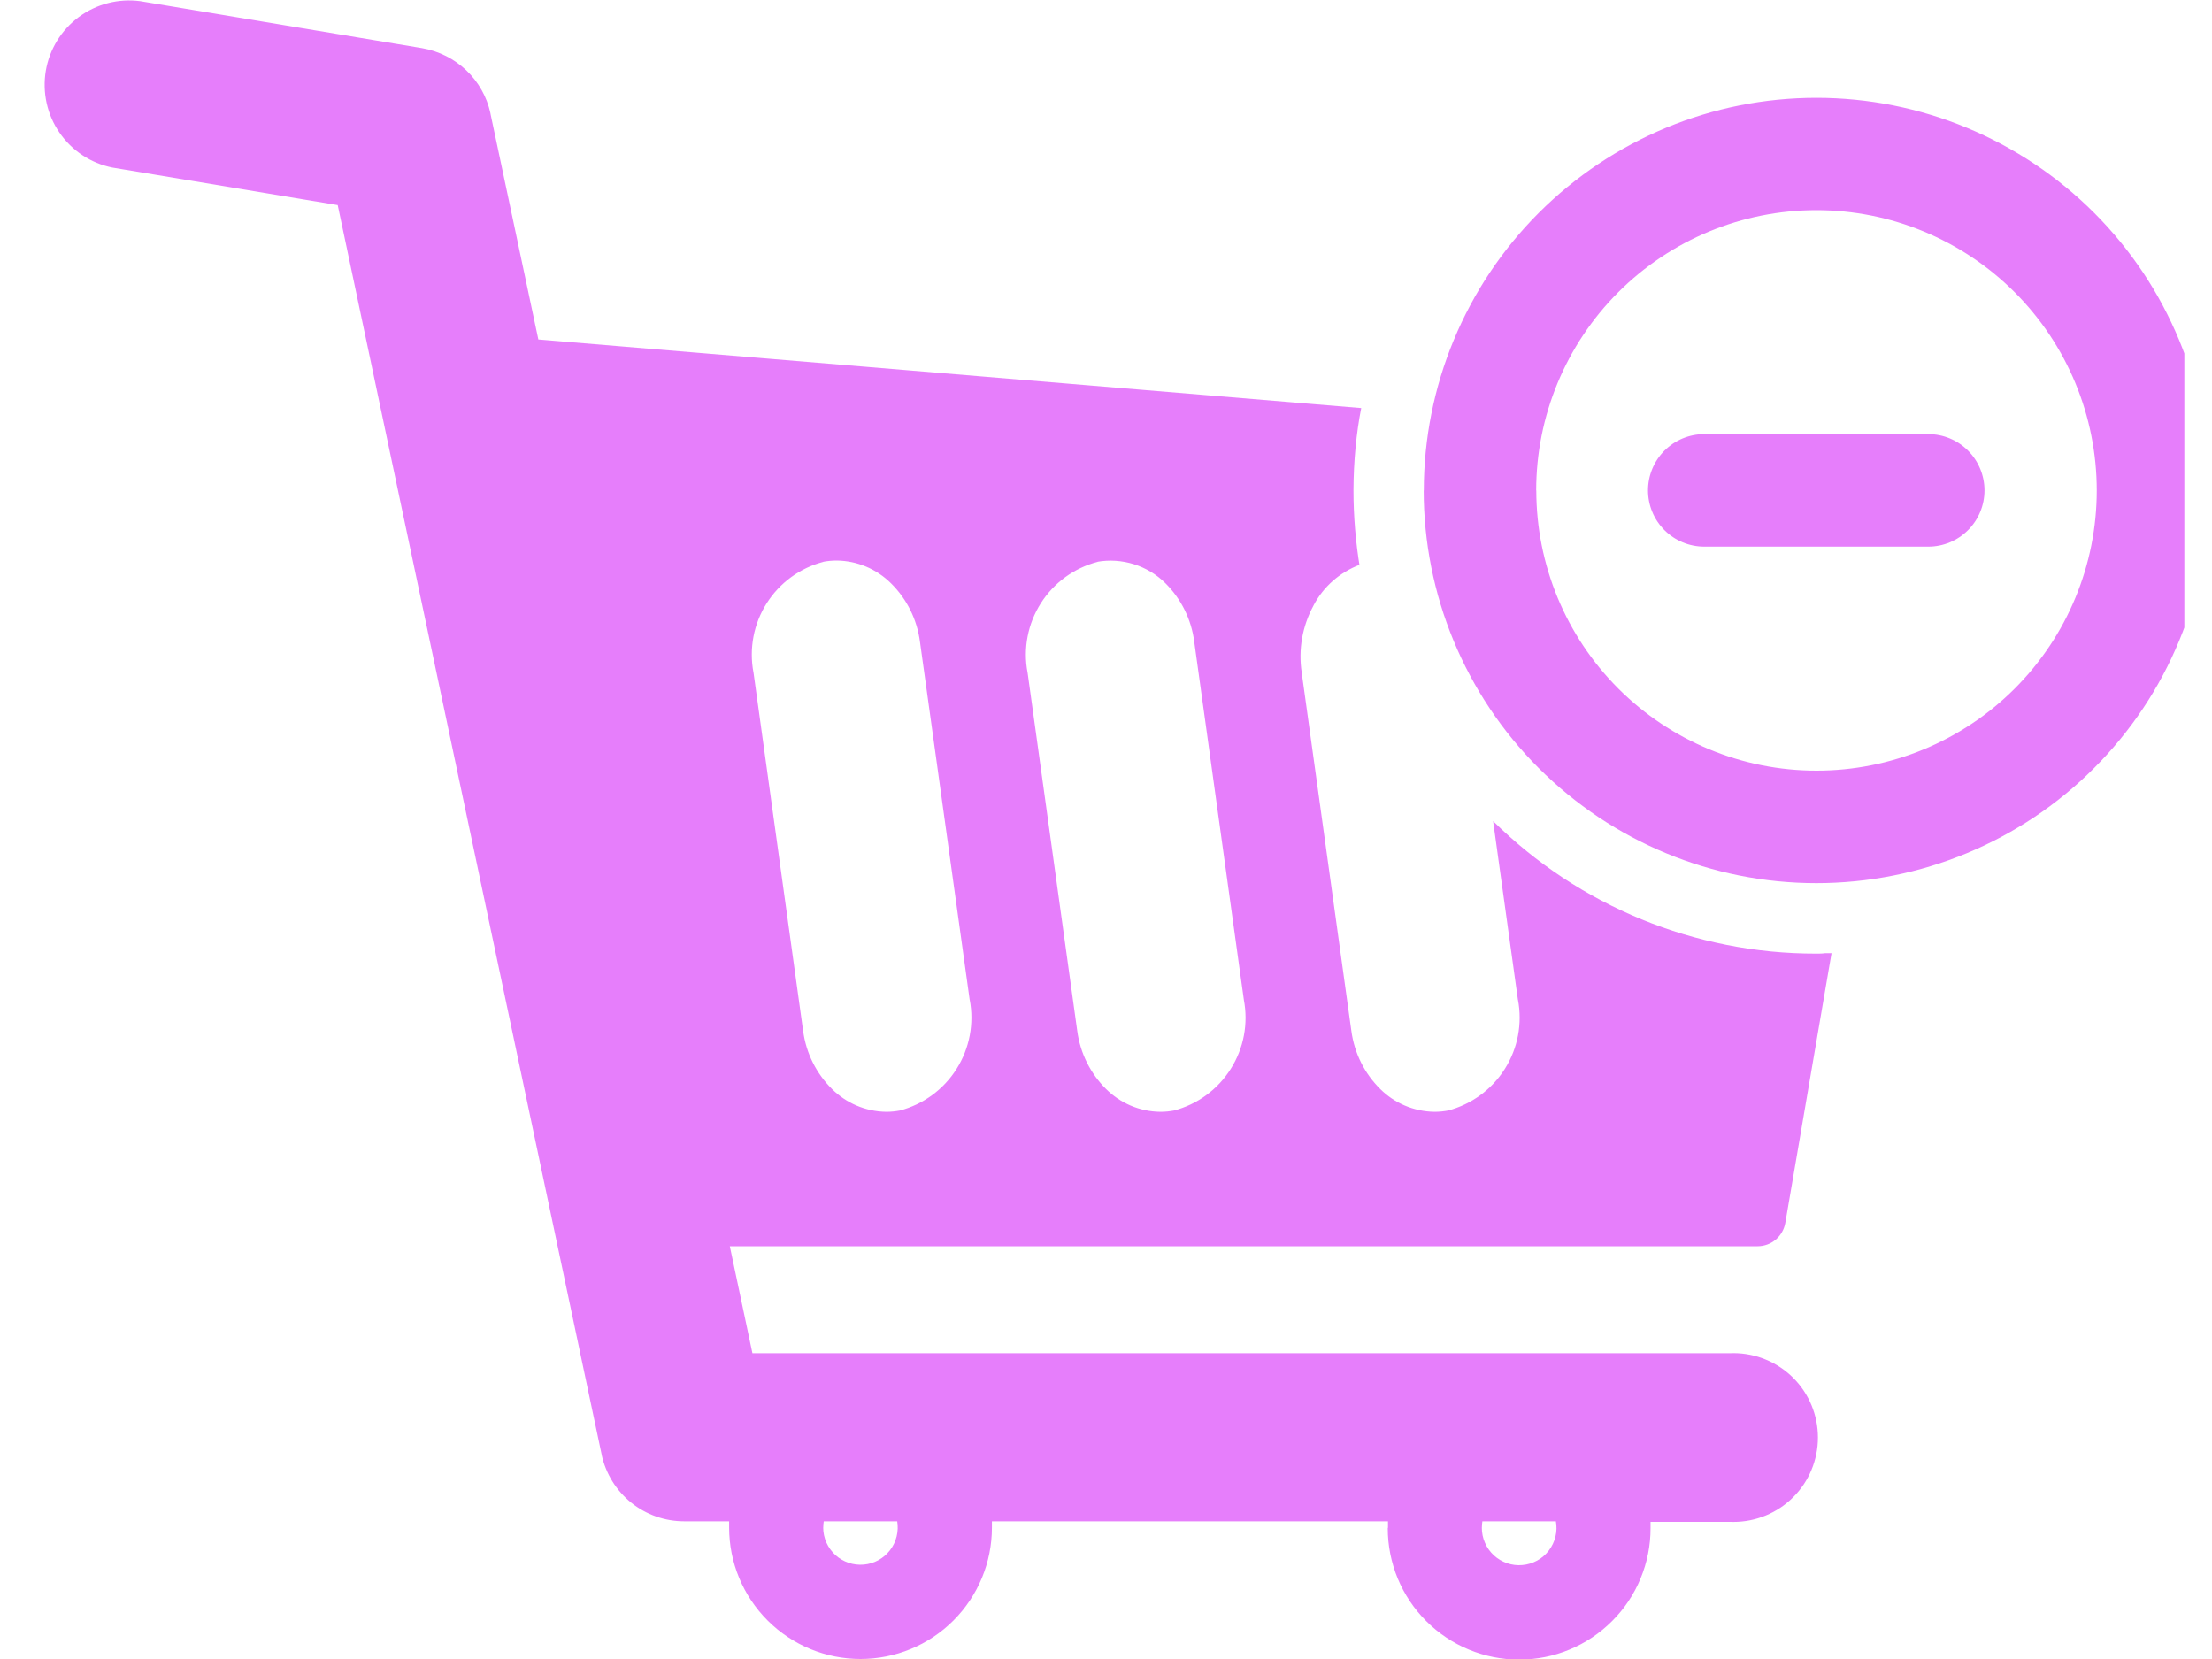 <svg width="40" height="30" viewBox="0 0 40 30" fill="none" xmlns="http://www.w3.org/2000/svg">
<g clip-path="url(#clip0_220_293)">
<path d="M25.099 27.624V27.51H17.937V27.624C17.937 28.254 17.687 28.858 17.241 29.304C16.796 29.75 16.191 30 15.561 30C14.931 30 14.327 29.75 13.881 29.304C13.435 28.858 13.185 28.254 13.185 27.624V27.51H12.371C12.023 27.51 11.685 27.391 11.414 27.173C11.143 26.954 10.955 26.65 10.88 26.31L10.879 26.3L6.107 3.709L2.031 3.03C1.643 2.952 1.3 2.725 1.076 2.399C0.851 2.073 0.763 1.672 0.828 1.281C0.894 0.891 1.109 0.541 1.427 0.306C1.746 0.071 2.144 -0.031 2.536 0.021L2.529 0.02L7.63 0.87C8.251 0.976 8.739 1.446 8.869 2.049L8.87 2.059L9.735 6.139L24.615 7.379C24.527 7.824 24.477 8.336 24.475 8.861V8.864C24.475 9.34 24.515 9.806 24.59 10.261L24.584 10.213C24.221 10.353 23.93 10.613 23.755 10.944L23.751 10.953C23.551 11.321 23.476 11.744 23.539 12.159L23.537 12.149L24.436 18.636C24.491 19.053 24.681 19.418 24.959 19.693C25.211 19.944 25.559 20.1 25.941 20.105H25.942C26.027 20.105 26.111 20.096 26.191 20.081L26.182 20.083C26.609 19.971 26.977 19.702 27.212 19.329C27.447 18.957 27.532 18.509 27.449 18.076L27.45 18.088L27 14.848C28.555 16.386 30.655 17.247 32.842 17.244H32.845C32.899 17.244 32.952 17.244 33.005 17.236H33.12L32.284 22.114C32.263 22.232 32.202 22.339 32.111 22.416C32.019 22.494 31.903 22.536 31.784 22.536H13.197L13.606 24.47H31.302L31.347 24.469C31.752 24.469 32.14 24.63 32.427 24.916C32.713 25.202 32.874 25.59 32.874 25.995C32.874 26.4 32.713 26.788 32.427 27.074C32.14 27.361 31.752 27.521 31.347 27.521L31.3 27.52H31.302H29.847V27.634C29.848 27.946 29.786 28.255 29.667 28.543C29.548 28.832 29.373 29.094 29.152 29.314C28.932 29.535 28.67 29.71 28.382 29.83C28.093 29.95 27.785 30.011 27.472 30.011C27.16 30.012 26.851 29.95 26.563 29.831C26.275 29.712 26.013 29.537 25.792 29.316C25.571 29.096 25.396 28.834 25.276 28.546C25.157 28.257 25.095 27.948 25.095 27.636V27.634L25.099 27.624ZM26.796 27.624C26.796 27.718 26.814 27.811 26.852 27.897C26.889 27.984 26.944 28.061 27.013 28.125C27.082 28.189 27.164 28.237 27.253 28.268C27.342 28.298 27.436 28.31 27.53 28.301C27.624 28.293 27.715 28.265 27.797 28.22C27.88 28.175 27.951 28.113 28.008 28.038C28.065 27.963 28.106 27.877 28.128 27.785C28.15 27.694 28.152 27.599 28.135 27.506V27.51H26.806C26.8 27.547 26.797 27.584 26.797 27.621V27.624H26.796ZM14.886 27.624C14.886 27.717 14.906 27.809 14.944 27.895C14.982 27.98 15.037 28.056 15.105 28.119C15.174 28.182 15.256 28.23 15.344 28.26C15.432 28.29 15.526 28.301 15.619 28.293C15.712 28.285 15.802 28.258 15.884 28.213C15.966 28.168 16.037 28.107 16.094 28.033C16.151 27.959 16.192 27.874 16.214 27.783C16.236 27.692 16.24 27.598 16.224 27.506V27.51H14.896C14.89 27.547 14.887 27.584 14.887 27.621V27.624H14.886ZM19.851 10.159C19.425 10.269 19.057 10.537 18.821 10.909C18.585 11.28 18.499 11.728 18.581 12.16L18.58 12.149L19.479 18.636C19.534 19.053 19.724 19.418 20.001 19.693C20.254 19.944 20.6 20.101 20.984 20.105H20.985C21.07 20.105 21.154 20.096 21.234 20.081L21.225 20.083C21.651 19.972 22.02 19.703 22.255 19.33C22.491 18.957 22.576 18.509 22.492 18.076L22.494 18.088L21.595 11.6C21.543 11.2 21.359 10.828 21.072 10.544C20.913 10.386 20.717 10.269 20.503 10.202C20.288 10.135 20.061 10.12 19.84 10.159L19.849 10.158L19.851 10.159ZM14.892 10.159C14.467 10.269 14.099 10.538 13.864 10.909C13.628 11.281 13.543 11.728 13.625 12.16L13.624 12.149L14.522 18.636C14.577 19.053 14.767 19.418 15.045 19.693C15.297 19.944 15.645 20.1 16.027 20.105H16.029C16.114 20.105 16.197 20.096 16.277 20.081L16.269 20.083C16.695 19.971 17.063 19.702 17.298 19.329C17.533 18.957 17.618 18.509 17.535 18.076L17.536 18.088L16.636 11.606C16.584 11.206 16.401 10.834 16.114 10.55C15.853 10.289 15.5 10.14 15.131 10.136H15.127C15.045 10.136 14.963 10.144 14.882 10.159L14.891 10.158L14.892 10.159ZM25.747 8.869C25.747 6.986 26.495 5.18 27.827 3.848C29.159 2.517 30.964 1.769 32.847 1.769C34.73 1.769 36.536 2.517 37.868 3.848C39.199 5.18 39.947 6.986 39.947 8.869C39.947 10.752 39.199 12.559 37.867 13.89C36.536 15.222 34.73 15.97 32.846 15.97C30.963 15.97 29.157 15.222 27.825 13.89C26.493 12.559 25.745 10.752 25.745 8.869H25.747ZM27.781 8.869C27.781 10.213 28.315 11.502 29.265 12.452C30.216 13.402 31.505 13.936 32.849 13.936C34.193 13.936 35.482 13.402 36.432 12.452C37.382 11.502 37.916 10.213 37.916 8.869C37.916 7.525 37.382 6.235 36.432 5.285C35.481 4.334 34.192 3.8 32.847 3.8C31.503 3.8 30.214 4.334 29.263 5.285C28.313 6.235 27.779 7.525 27.779 8.869H27.781ZM30.819 9.885C30.549 9.885 30.29 9.778 30.099 9.587C29.908 9.396 29.801 9.137 29.801 8.868C29.801 8.598 29.908 8.339 30.099 8.148C30.29 7.957 30.549 7.85 30.819 7.85H34.869C35.139 7.85 35.397 7.957 35.588 8.148C35.779 8.339 35.886 8.598 35.886 8.868C35.886 9.137 35.779 9.396 35.588 9.587C35.397 9.778 35.139 9.885 34.869 9.885H30.819Z" fill="#E67EFB"/>
</g>
<defs>
<clipPath id="clip0_220_293">
<rect width="38.75" height="30" fill="white" transform="translate(0.75)"/>
</clipPath>
</defs>
</svg>
